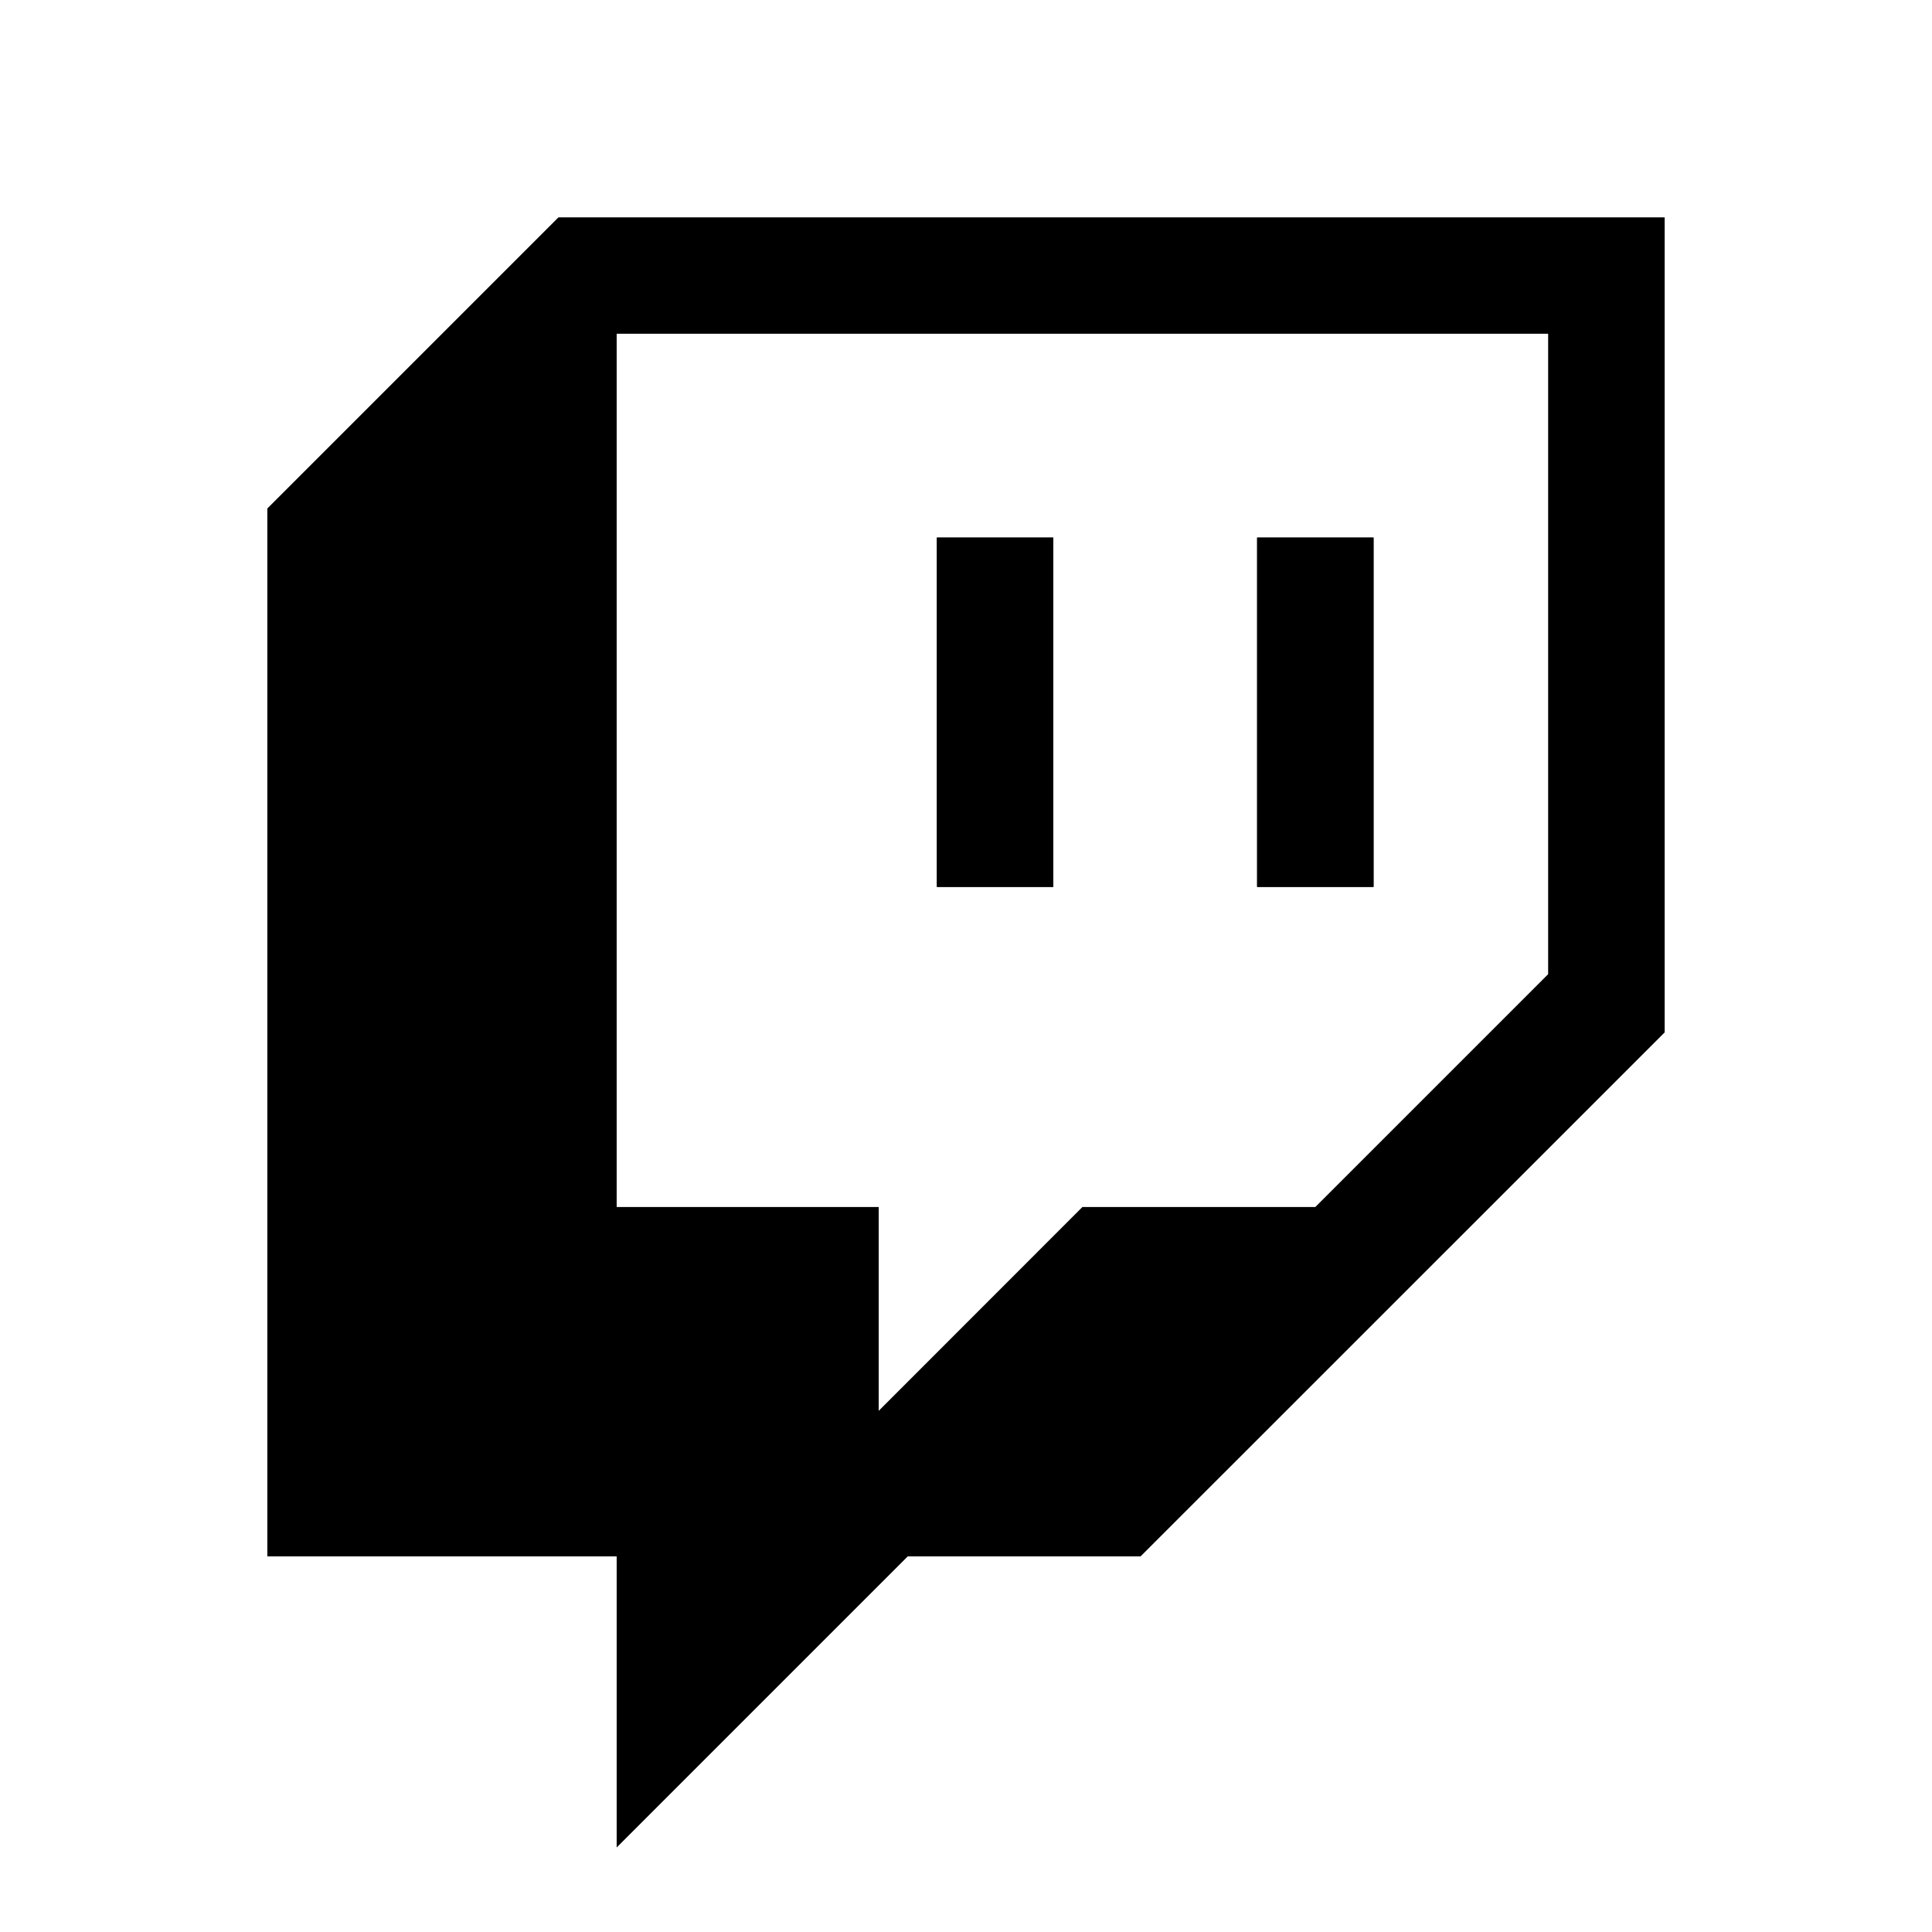 <svg width="16" height="16" viewBox="0 0 16 16" fill="none" xmlns="http://www.w3.org/2000/svg">
<path d="M4.625 1.8L2.214 4.211V12.889H5.107V15.3L7.518 12.889H9.446L13.786 8.55V1.8H4.625ZM12.821 8.068L10.893 9.996H8.964L7.277 11.684V9.996H5.107V2.764H12.821V8.068Z" fill="black"/>
<path d="M11.375 4.452H10.411V7.345H11.375V4.452Z" fill="black"/>
<path d="M8.723 4.452H7.759V7.345H8.723V4.452Z" fill="black"/>
<path fill-rule="evenodd" clip-rule="evenodd" d="M10.411 4.452H11.375V7.345H10.411V4.452ZM7.759 4.452H8.723V7.345H7.759V4.452Z" fill="black"/>
</svg>
